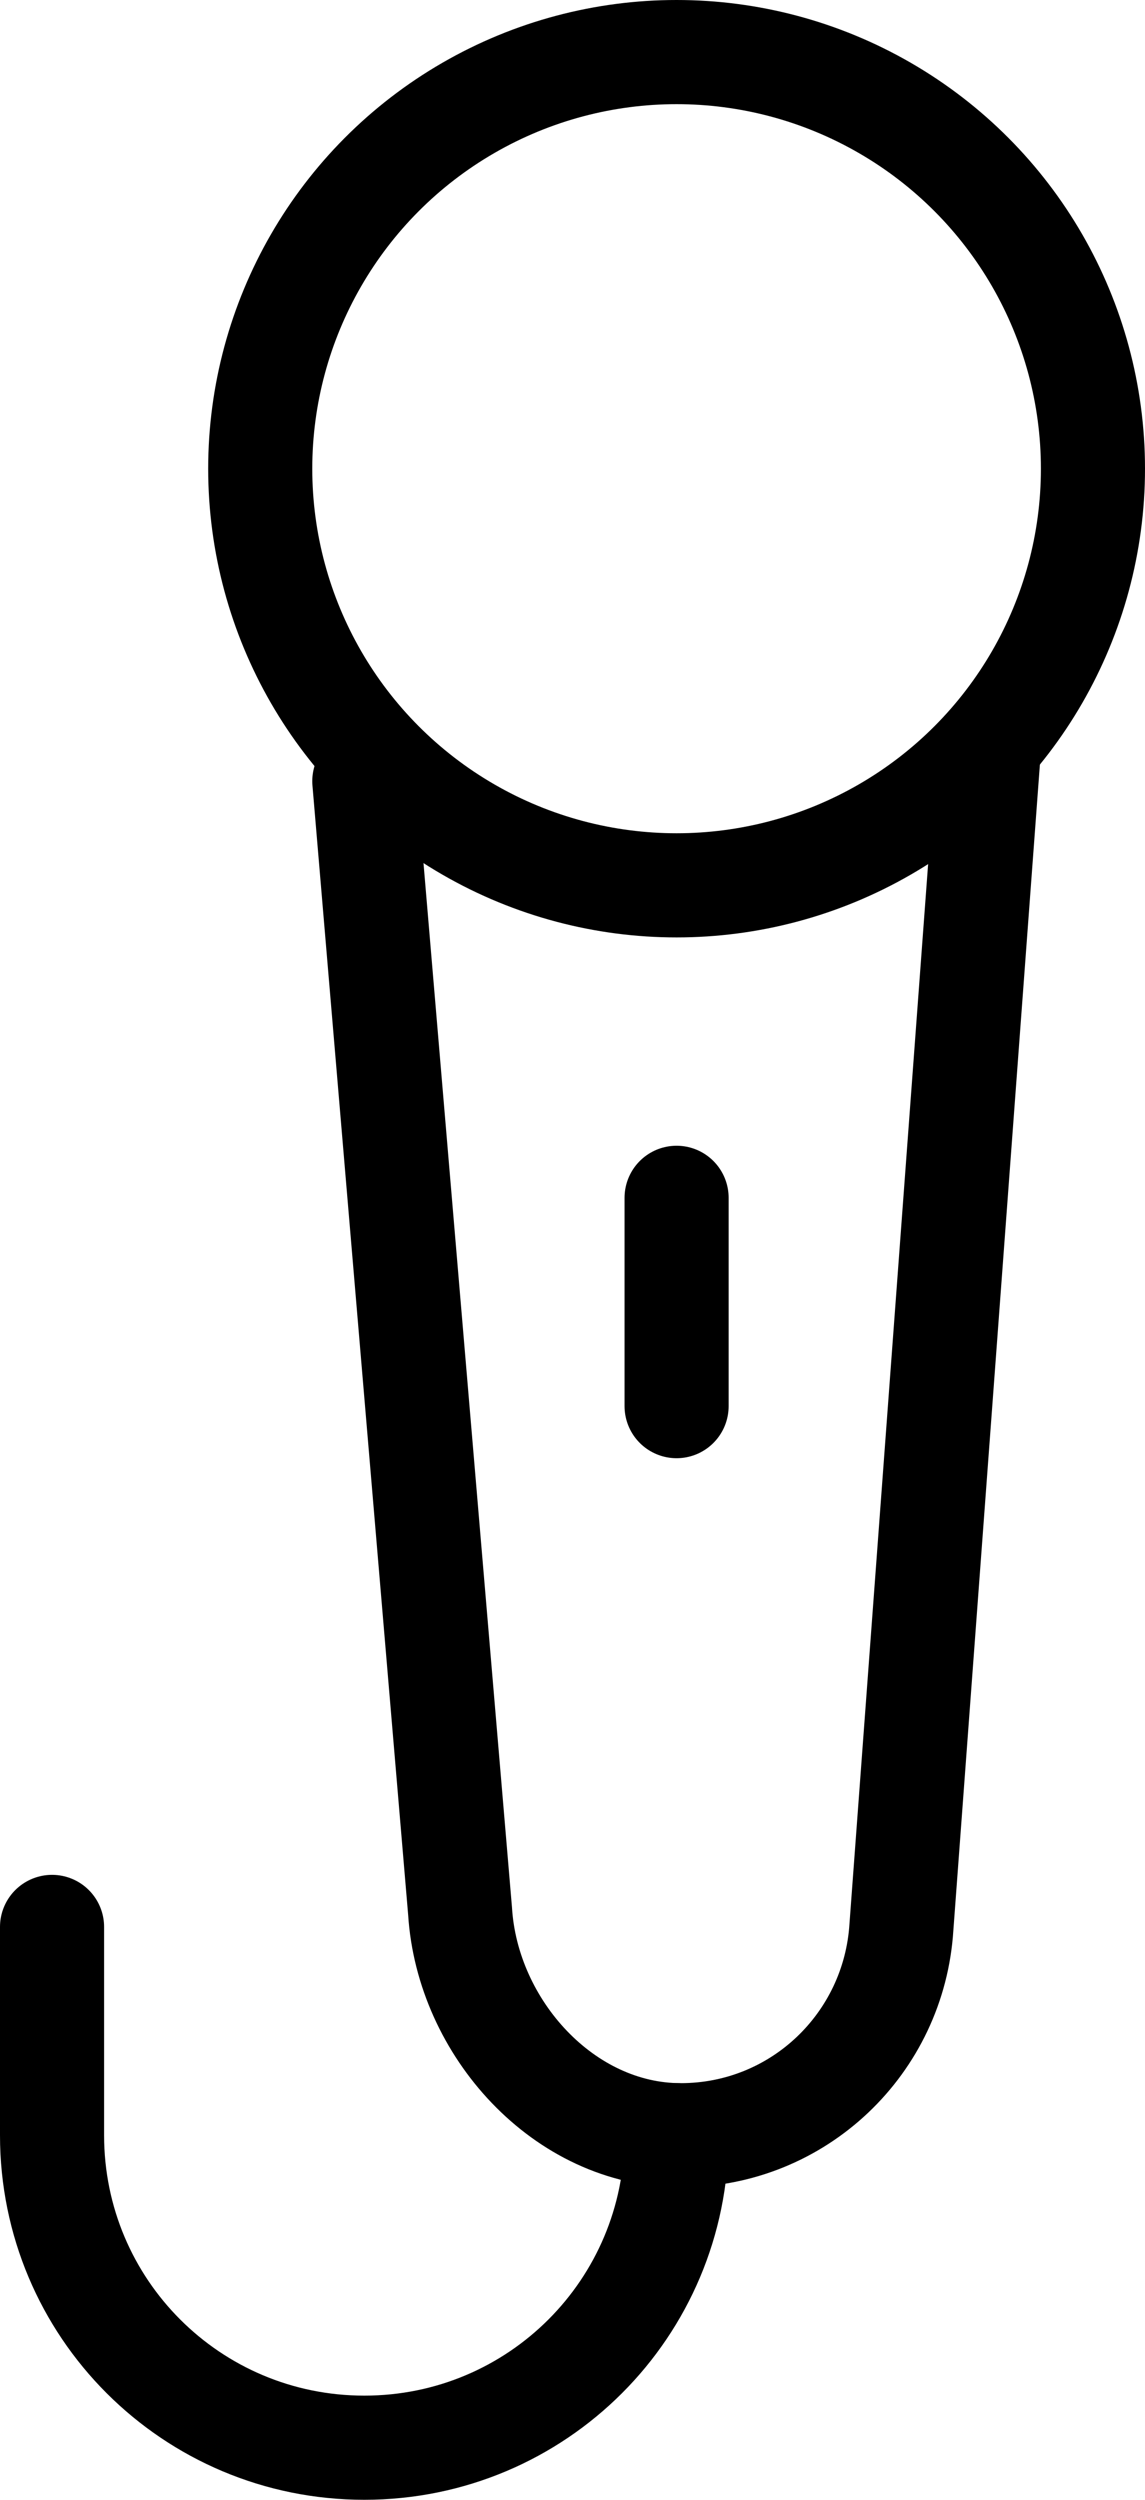 <?xml version="1.0" encoding="UTF-8"?>
<svg id="Capa_2" data-name="Capa 2" xmlns="http://www.w3.org/2000/svg" viewBox="0 0 11 24">
  <defs>
    <style>
      .cls-1 {
        fill: none;
        stroke: #000;
        stroke-linecap: round;
        stroke-linejoin: round;
      }
    </style>
  </defs>
  <g id="transport">
    <g>
      <circle class="cls-1" cx="6.5" cy="4.5" r="4"/>
      <path class="cls-1" d="M9.5,7.19l-.84,11.31c-.07,1.12-.99,2-2.12,2h0c-1.12,0-2.05-1.03-2.12-2.15l-.92-10.85"/>
      <line class="cls-1" x1="6.5" y1="11.5" x2="6.5" y2="13.5"/>
      <path class="cls-1" d="M6.5,20.5c0,1.66-1.34,3-3,3h0c-1.66,0-3-1.34-3-3v-2"/>
    </g>
  </g>
</svg>